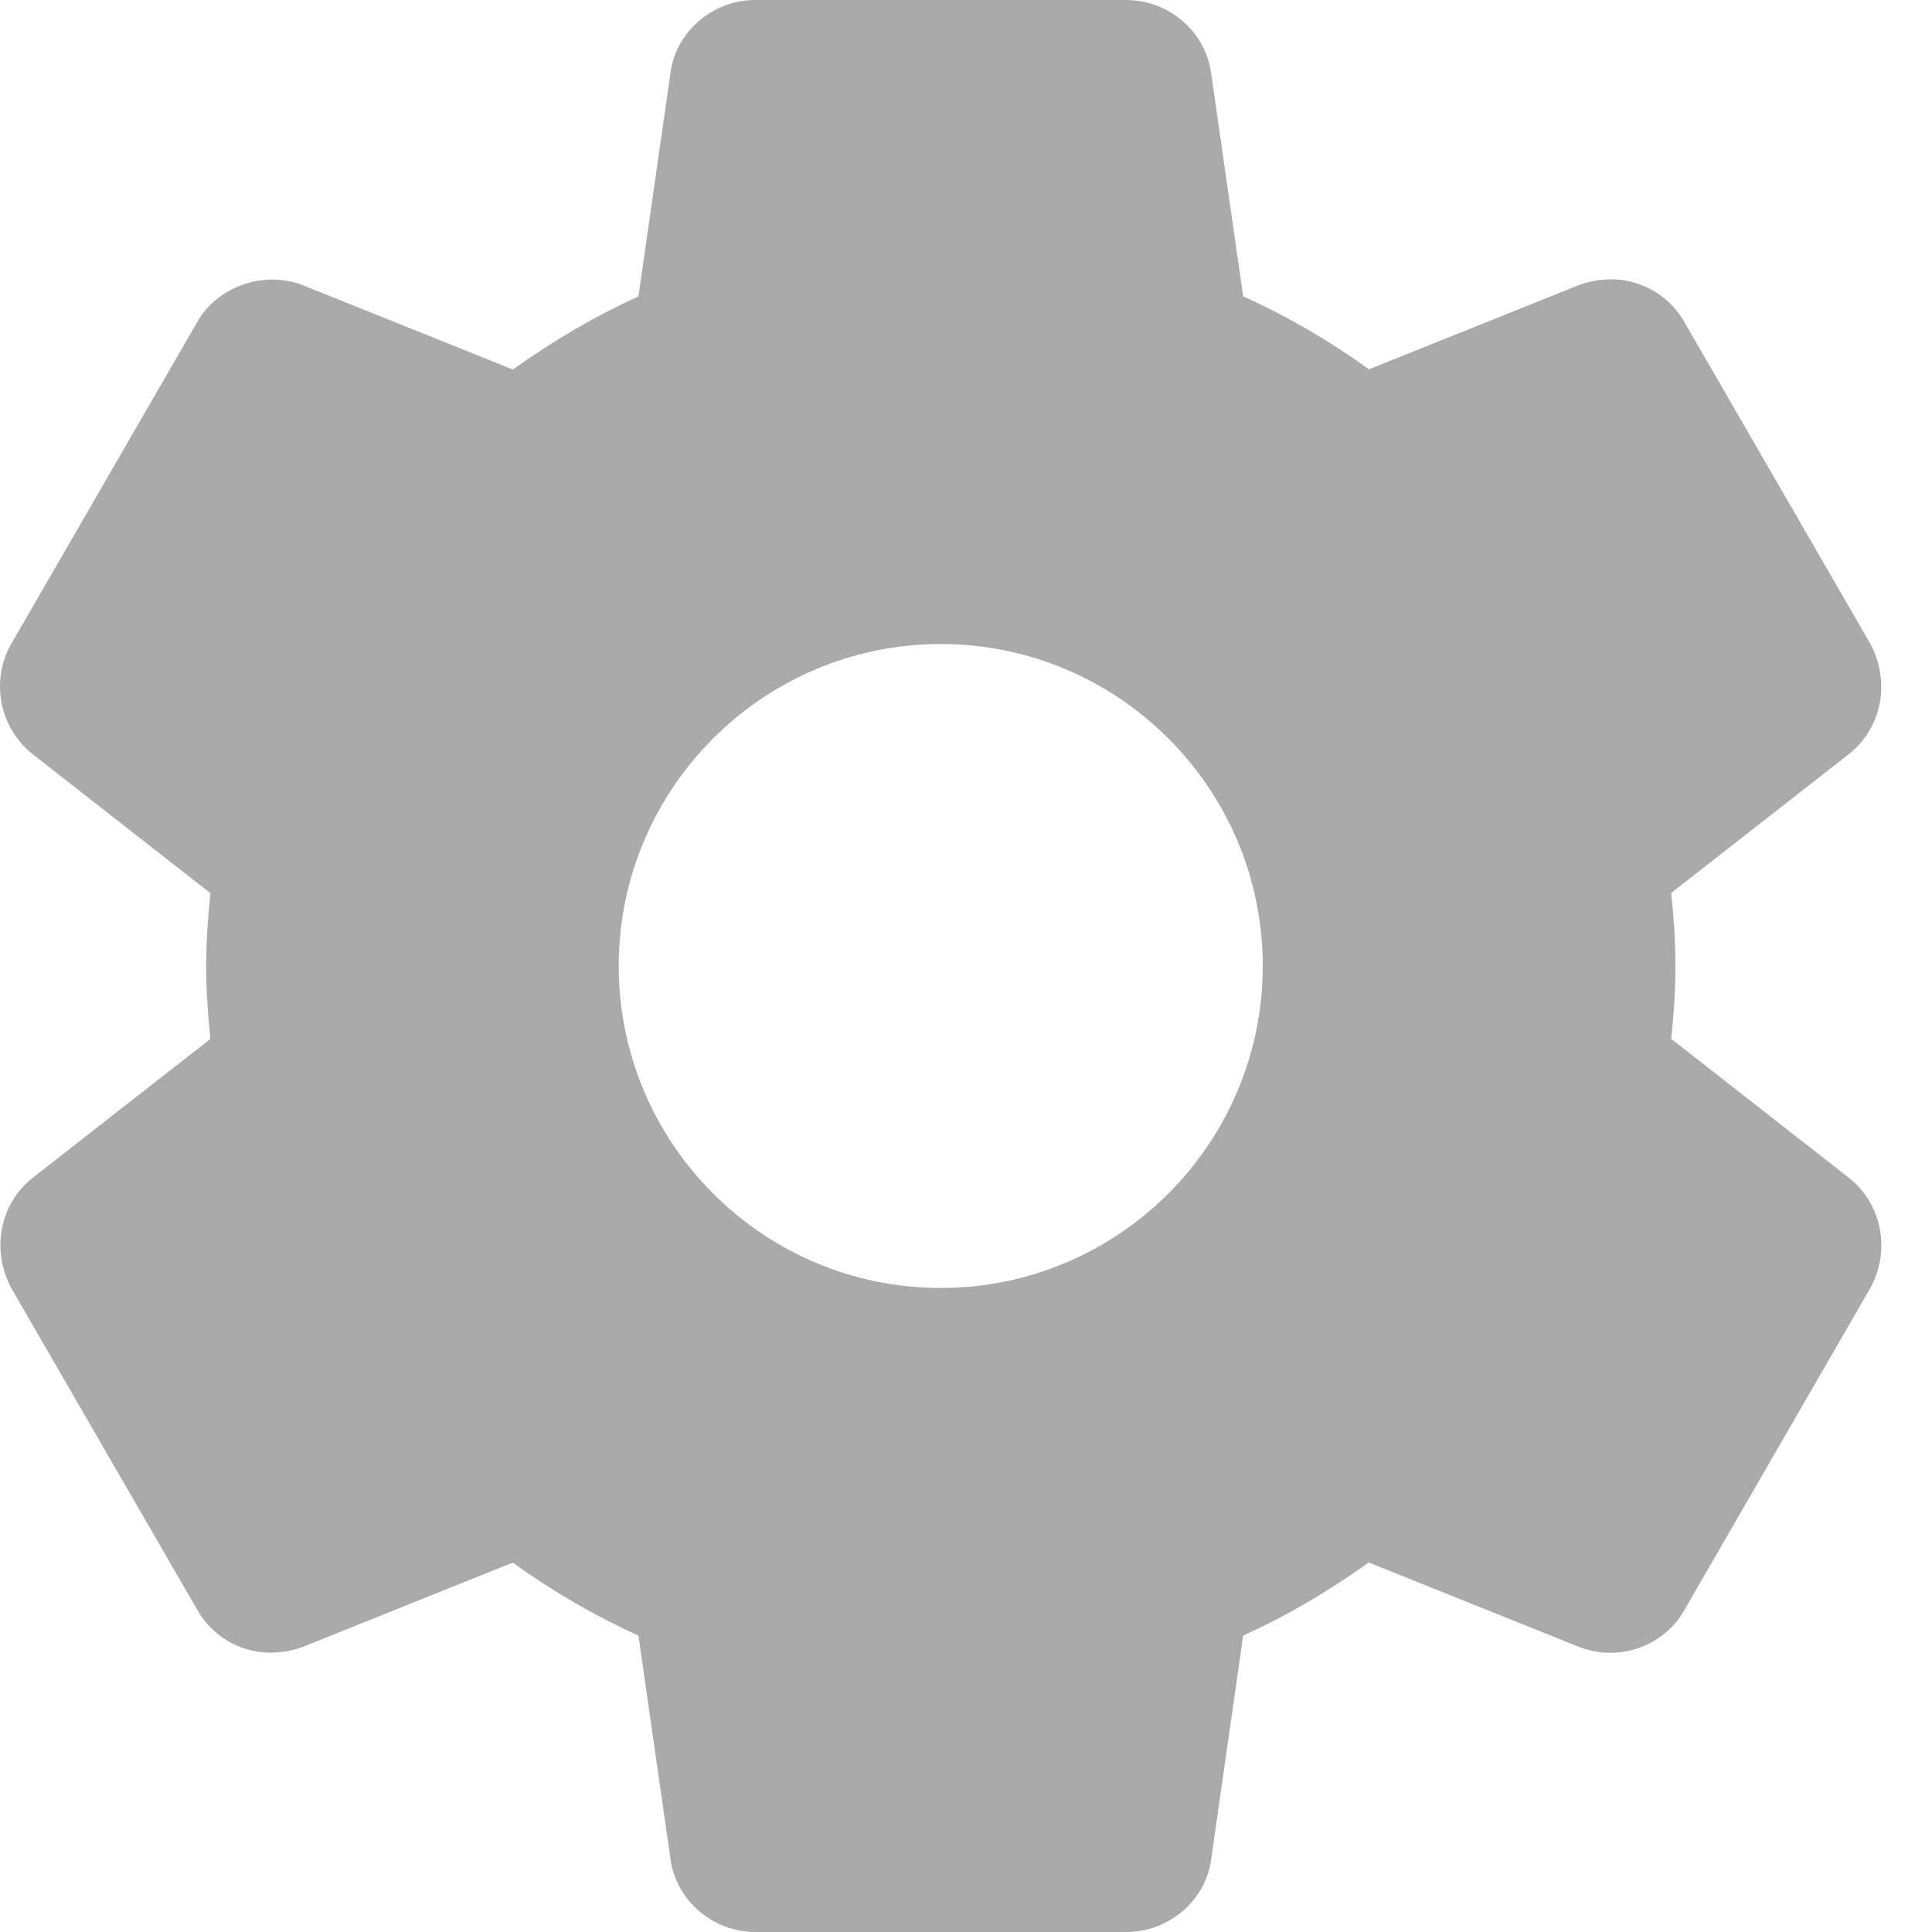 <svg width="20" height="20" viewBox="0 0 20 20" fill="none" xmlns="http://www.w3.org/2000/svg">
<path d="M19.139 12.192L17.3 10.754C17.324 10.533 17.344 10.273 17.344 9.999C17.344 9.725 17.324 9.466 17.3 9.244L19.14 7.806C19.482 7.536 19.575 7.057 19.358 6.658L17.446 3.35C17.242 2.977 16.794 2.785 16.34 2.953L14.171 3.823C13.755 3.523 13.319 3.27 12.869 3.067L12.539 0.767C12.484 0.33 12.104 0 11.655 0H7.822C7.373 0 6.994 0.33 6.94 0.76L6.609 3.069C6.173 3.266 5.744 3.516 5.309 3.825L3.134 2.952C2.727 2.794 2.239 2.971 2.037 3.342L0.123 6.654C-0.103 7.036 -0.01 7.532 0.339 7.808L2.178 9.246C2.149 9.527 2.134 9.771 2.134 10C2.134 10.229 2.149 10.473 2.178 10.755L0.338 12.193C-0.004 12.464 -0.096 12.943 0.121 13.342L2.033 16.649C2.237 17.022 2.68 17.215 3.139 17.047L5.308 16.176C5.723 16.475 6.159 16.728 6.609 16.932L6.939 19.232C6.994 19.67 7.373 20 7.823 20H11.656C12.105 20 12.485 19.67 12.539 19.24L12.869 16.932C13.306 16.734 13.734 16.485 14.169 16.175L16.344 17.048C16.449 17.089 16.559 17.11 16.671 17.11C16.994 17.11 17.292 16.933 17.442 16.658L19.362 13.333C19.575 12.943 19.482 12.464 19.139 12.192ZM9.739 13.333C7.9 13.333 6.405 11.838 6.405 10C6.405 8.162 7.9 6.667 9.739 6.667C11.577 6.667 13.072 8.162 13.072 10C13.072 11.838 11.577 13.333 9.739 13.333Z" fill="#AAAAAA"/>
</svg>
